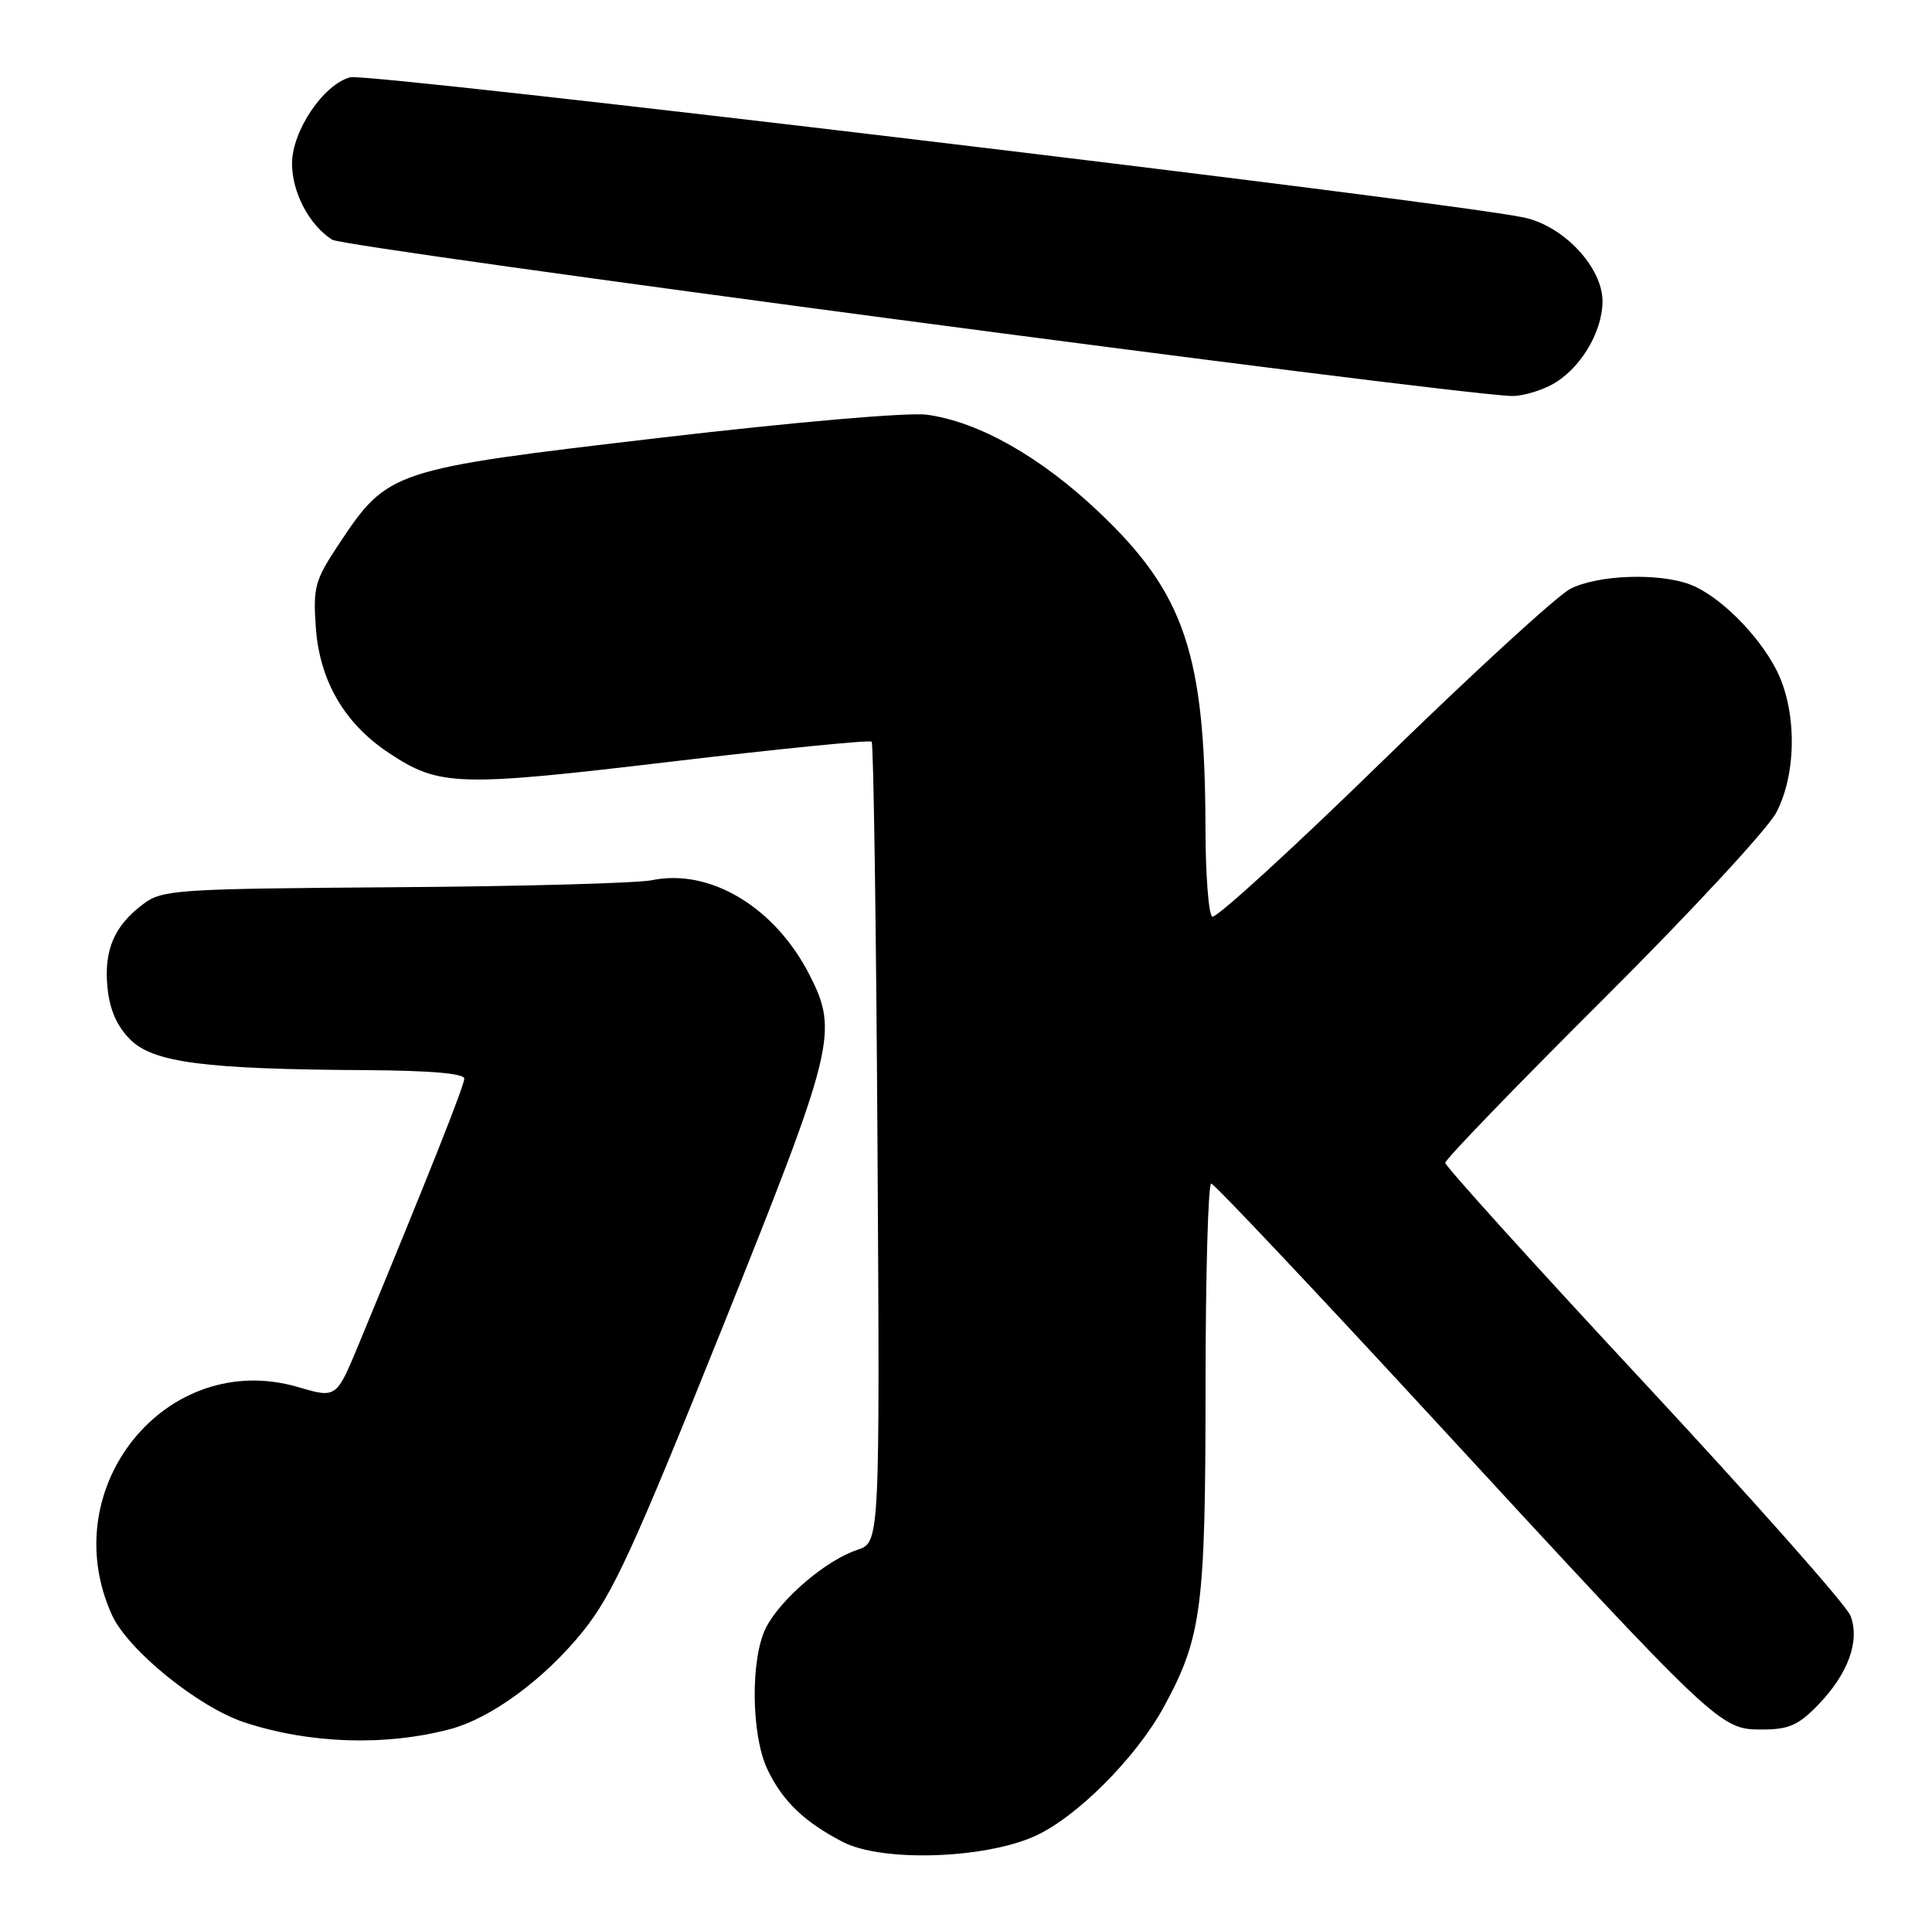<?xml version="1.0" encoding="UTF-8" standalone="no"?>
<!DOCTYPE svg PUBLIC "-//W3C//DTD SVG 1.1//EN" "http://www.w3.org/Graphics/SVG/1.1/DTD/svg11.dtd" >
<svg xmlns="http://www.w3.org/2000/svg" xmlns:xlink="http://www.w3.org/1999/xlink" version="1.1" viewBox="0 0 258 256">
 <g >
 <path fill="currentColor"
d=" M 138.10 245.28 C 143.69 242.81 151.71 234.79 155.43 227.96 C 160.47 218.68 160.98 214.84 160.99 185.25 C 160.99 170.26 161.34 158.03 161.75 158.08 C 162.16 158.12 175.55 172.31 191.50 189.61 C 229.34 230.67 229.70 231.00 235.24 231.00 C 238.86 231.00 240.15 230.44 242.77 227.73 C 246.80 223.58 248.40 219.18 247.12 215.81 C 246.59 214.41 234.19 200.42 219.58 184.70 C 204.96 168.99 193.00 155.76 193.00 155.31 C 193.00 154.85 202.48 145.04 214.07 133.49 C 225.66 121.95 236.08 110.70 237.22 108.50 C 239.97 103.23 239.96 94.78 237.19 89.42 C 234.75 84.67 229.51 79.50 225.68 78.06 C 221.48 76.48 213.33 76.78 209.70 78.65 C 207.94 79.56 196.66 89.90 184.63 101.64 C 172.61 113.37 162.37 122.73 161.88 122.43 C 161.40 122.13 160.99 116.85 160.98 110.69 C 160.94 87.36 158.20 79.23 146.71 68.36 C 138.95 61.00 130.68 56.33 123.78 55.39 C 121.32 55.05 106.10 56.37 88.00 58.49 C 52.18 62.69 51.80 62.81 45.23 72.71 C 42.04 77.52 41.79 78.42 42.18 83.88 C 42.70 90.97 46.03 96.67 51.95 100.58 C 58.69 105.04 61.07 105.12 89.61 101.73 C 104.09 100.01 116.14 98.81 116.40 99.06 C 116.65 99.32 117.00 123.48 117.18 152.77 C 117.50 206.01 117.50 206.01 114.47 207.01 C 110.35 208.37 104.31 213.50 102.32 217.34 C 100.20 221.42 100.29 231.69 102.48 236.32 C 104.49 240.55 107.41 243.36 112.56 246.02 C 117.74 248.70 131.27 248.30 138.10 245.28 Z  M 60.06 230.96 C 65.57 229.51 72.67 224.30 77.82 217.92 C 81.80 212.98 84.57 206.95 96.41 177.47 C 111.49 139.88 112.00 137.84 108.10 130.20 C 103.49 121.17 94.83 115.96 87.07 117.56 C 85.10 117.96 69.63 118.39 52.68 118.50 C 23.67 118.71 21.70 118.83 19.18 120.71 C 15.27 123.60 13.86 126.88 14.35 131.87 C 14.64 134.85 15.61 137.06 17.39 138.84 C 20.47 141.92 27.32 142.81 48.75 142.93 C 57.37 142.98 62.00 143.37 62.00 144.06 C 62.00 145.00 57.19 157.11 47.87 179.63 C 44.91 186.76 44.91 186.76 39.80 185.26 C 22.30 180.13 7.20 198.63 14.95 215.70 C 17.08 220.39 26.49 228.02 32.66 230.05 C 41.29 232.90 51.44 233.24 60.06 230.96 Z  M 207.09 51.45 C 210.89 49.49 213.99 44.45 214.00 40.24 C 214.00 35.70 208.81 30.17 203.50 29.05 C 193.35 26.90 49.24 9.69 46.78 10.32 C 43.22 11.24 39.00 17.48 39.00 21.83 C 39.00 25.71 41.29 30.07 44.37 32.02 C 46.08 33.11 191.71 52.42 201.80 52.89 C 203.06 52.95 205.45 52.30 207.09 51.45 Z "/>
</g>
</svg>